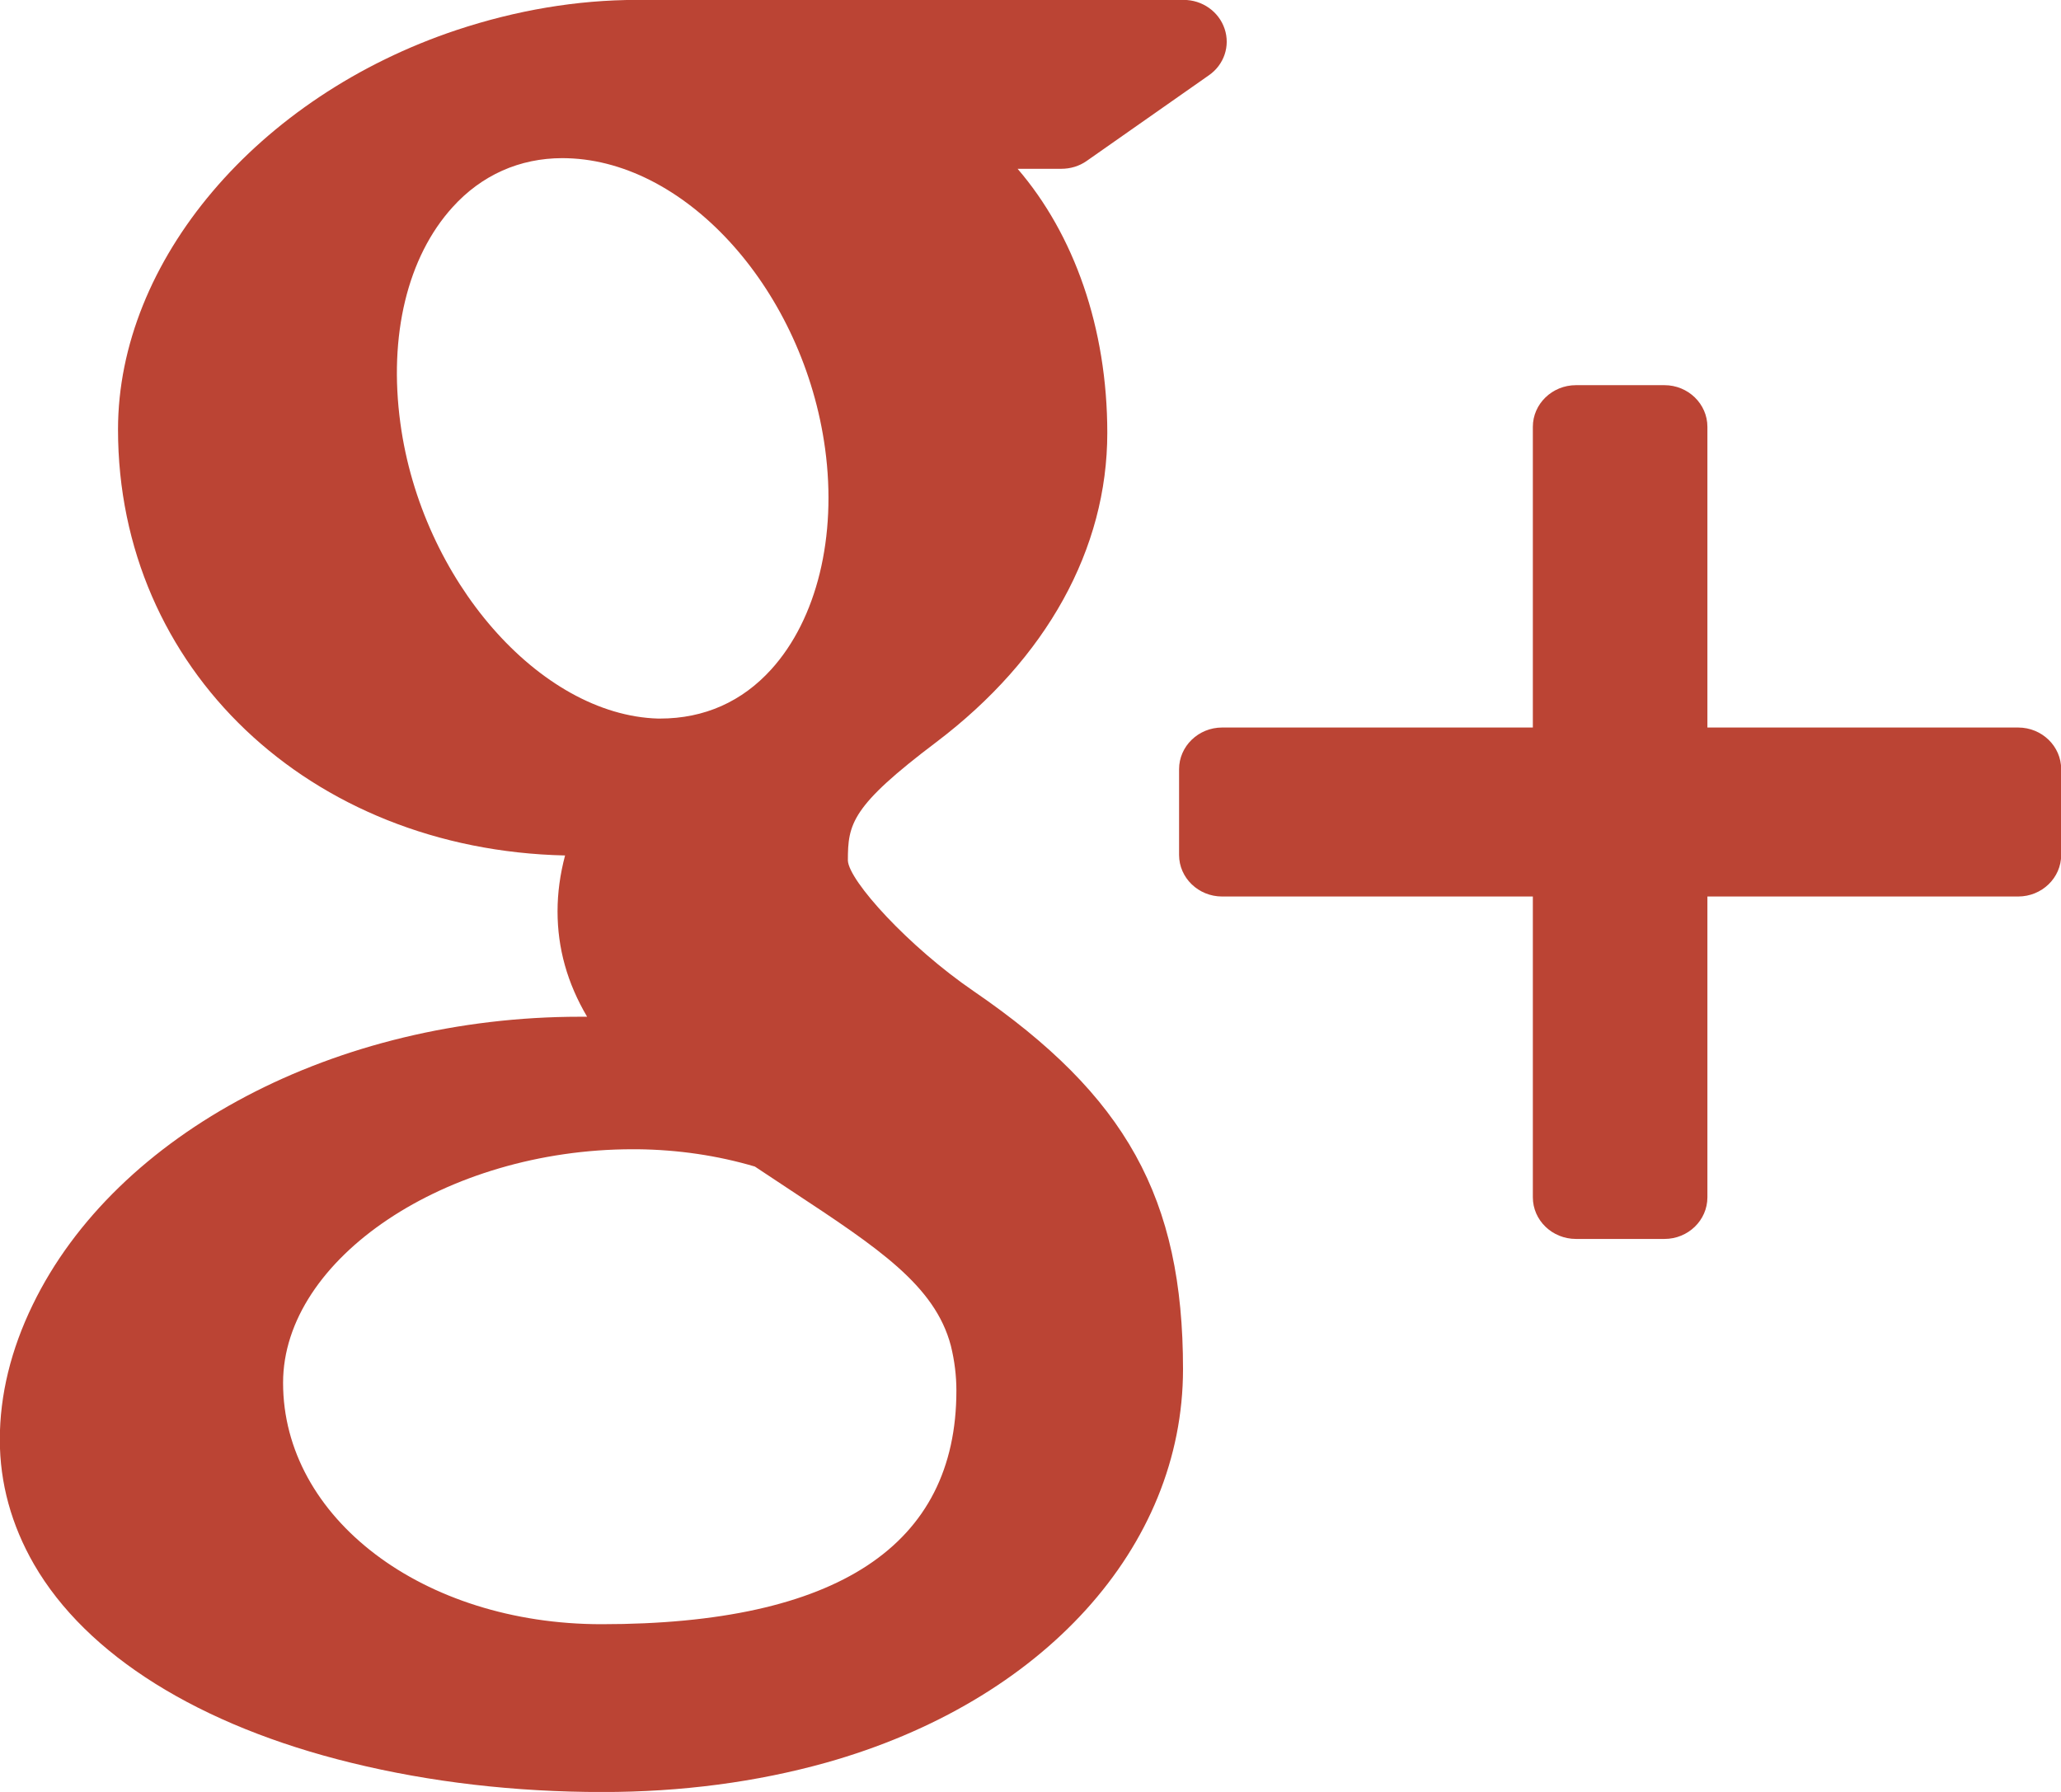 <svg xmlns="http://www.w3.org/2000/svg" xmlns:xlink="http://www.w3.org/1999/xlink" preserveAspectRatio="xMidYMid" width="23" height="20" viewBox="0 0 23 20">
  <defs>
    <style>

      .cls-2 {
        fill: #bb4434;
      }
    </style>
  </defs>
  <path d="M22.522,10.006 C22.522,10.006 19.054,10.006 19.054,10.006 C19.054,10.006 19.054,13.363 19.054,13.363 C19.054,13.620 18.839,13.828 18.575,13.828 C18.575,13.828 17.587,13.828 17.587,13.828 C17.322,13.828 17.106,13.620 17.106,13.363 C17.106,13.363 17.106,10.006 17.106,10.006 C17.106,10.006 13.638,10.006 13.638,10.006 C13.374,10.006 13.158,9.798 13.158,9.542 C13.158,9.542 13.158,8.585 13.158,8.585 C13.158,8.329 13.374,8.120 13.638,8.120 C13.638,8.120 17.106,8.120 17.106,8.120 C17.106,8.120 17.106,4.764 17.106,4.764 C17.106,4.508 17.322,4.299 17.587,4.299 C17.587,4.299 18.575,4.299 18.575,4.299 C18.839,4.299 19.054,4.508 19.054,4.764 C19.054,4.764 19.054,8.120 19.054,8.120 C19.054,8.120 22.522,8.120 22.522,8.120 C22.787,8.120 23.002,8.329 23.002,8.585 C23.002,8.585 23.002,9.542 23.002,9.542 C23.002,9.798 22.787,10.006 22.522,10.006 ZM12.126,1.797 C12.045,1.854 11.946,1.884 11.844,1.884 C11.844,1.884 11.356,1.884 11.356,1.884 C11.986,2.616 12.357,3.659 12.357,4.832 C12.357,6.126 11.680,7.350 10.450,8.282 C9.500,8.999 9.462,9.195 9.462,9.605 C9.473,9.831 10.137,10.564 10.866,11.063 C12.568,12.229 13.202,13.372 13.202,15.281 C13.202,17.270 11.638,18.993 9.220,19.673 C8.444,19.890 7.605,20.001 6.725,20.001 C5.745,20.001 4.802,19.891 3.924,19.676 C2.224,19.261 0.965,18.474 0.379,17.459 C0.127,17.021 -0.002,16.553 -0.002,16.068 C-0.002,15.569 0.122,15.063 0.365,14.563 C1.297,12.641 3.753,11.348 6.473,11.348 C6.501,11.348 6.526,11.348 6.552,11.348 C6.330,10.972 6.222,10.583 6.222,10.171 C6.222,9.967 6.250,9.759 6.306,9.548 C3.452,9.484 1.317,7.462 1.317,4.794 C1.317,2.912 2.872,1.077 5.096,0.335 C5.762,0.114 6.440,-0.001 7.108,-0.001 C7.108,-0.001 13.210,-0.001 13.210,-0.001 C13.418,-0.001 13.602,0.130 13.666,0.321 C13.731,0.513 13.660,0.723 13.491,0.840 C13.491,0.840 12.126,1.797 12.126,1.797 ZM3.159,15.434 C3.159,16.944 4.720,18.128 6.713,18.128 C9.341,18.128 10.673,17.251 10.673,15.521 C10.673,15.357 10.653,15.188 10.611,15.019 C10.434,14.347 9.799,13.928 8.836,13.293 C8.704,13.206 8.566,13.115 8.424,13.020 C8.008,12.897 7.567,12.832 7.115,12.827 C7.115,12.827 7.059,12.827 7.059,12.827 C4.982,12.827 3.159,14.045 3.159,15.434 ZM9.208,5.009 C8.970,3.259 7.680,1.804 6.331,1.766 C6.331,1.766 6.277,1.765 6.277,1.765 C5.799,1.765 5.374,1.954 5.050,2.313 C4.547,2.868 4.335,3.746 4.468,4.723 C4.704,6.470 6.022,7.981 7.343,8.020 C7.343,8.020 7.365,8.020 7.365,8.020 C7.365,8.020 7.365,8.020 7.365,8.020 C7.862,8.020 8.282,7.830 8.607,7.471 C9.116,6.909 9.341,5.989 9.208,5.009 Z" id="path-1" class="cls-2" fill-rule="evenodd"/>
</svg>
